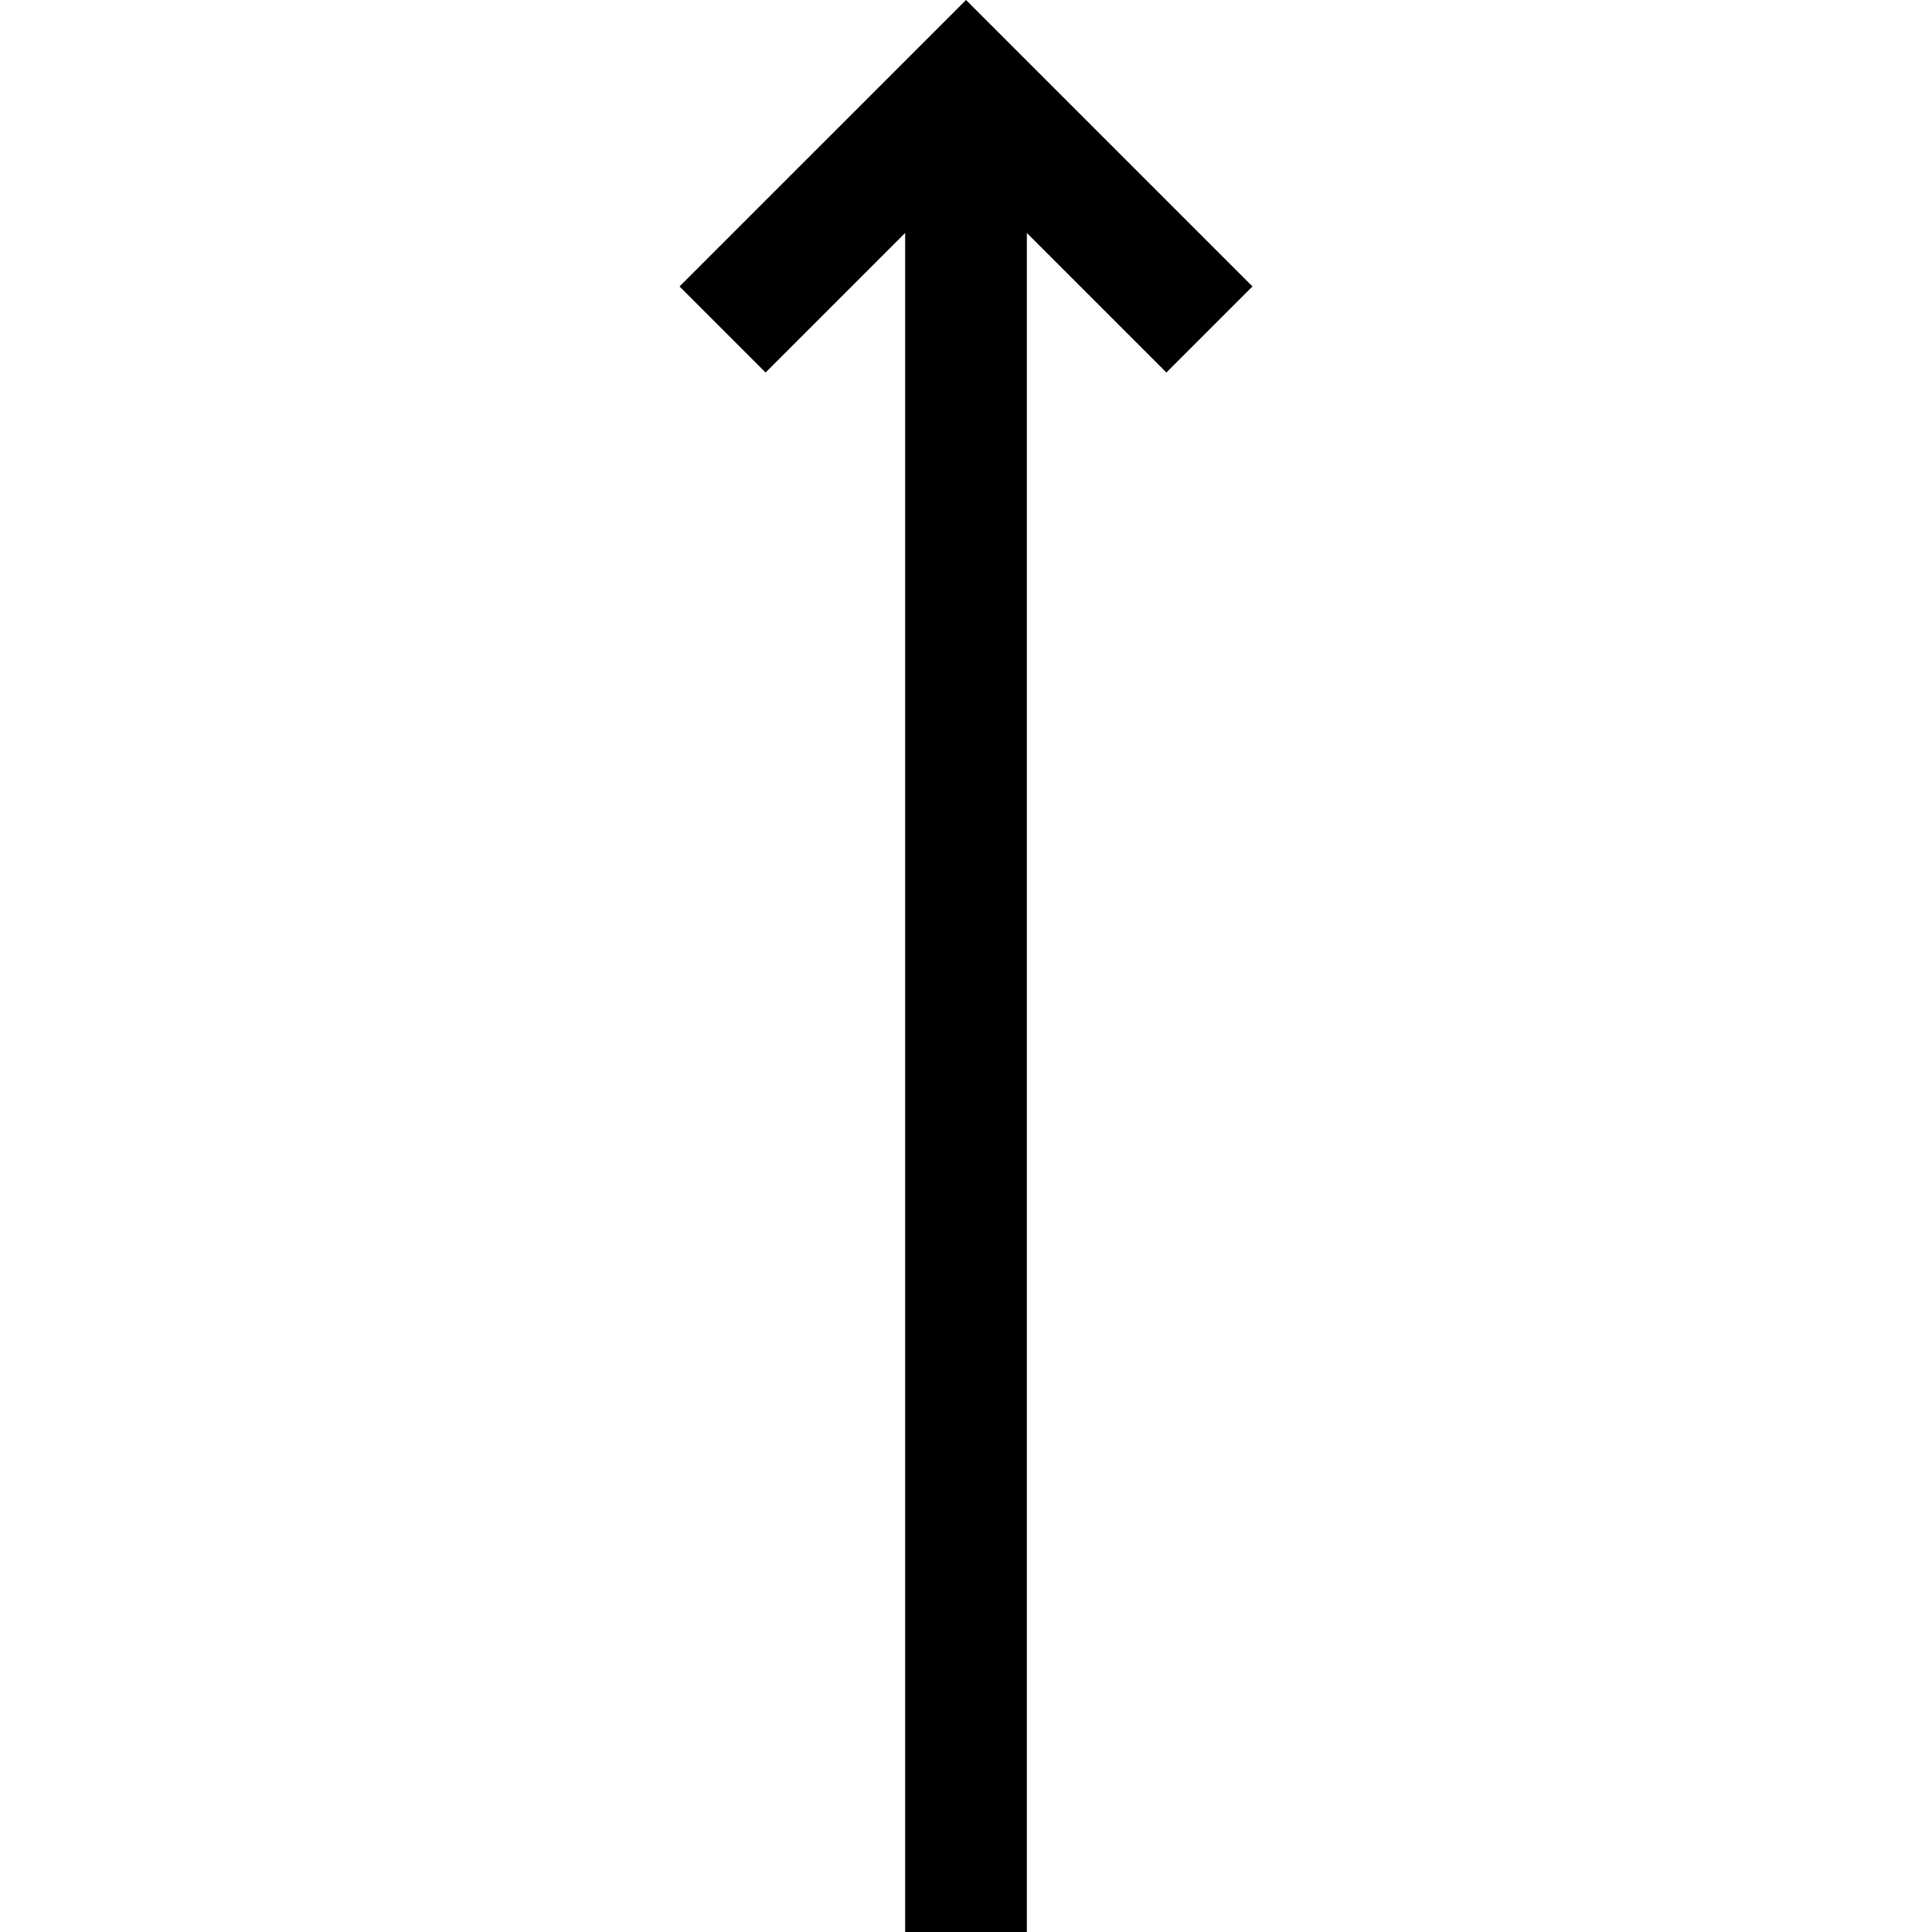 <?xml version="1.0" encoding="iso-8859-1"?>
<!-- Uploaded to: SVG Repo, www.svgrepo.com, Generator: SVG Repo Mixer Tools -->
<svg fill="#000000" height="800px" width="800px" version="1.1" id="Layer_1" xmlns="http://www.w3.org/2000/svg" xmlns:xlink="http://www.w3.org/1999/xlink" 
	 viewBox="0 0 476.213 476.213" xml:space="preserve">
<polygon points="308.713,70.607 238.107,0 167.5,70.607 188.713,91.82 223.107,57.427 223.107,476.213 253.107,476.213 
	253.107,57.427 287.5,91.82 "/>
</svg>